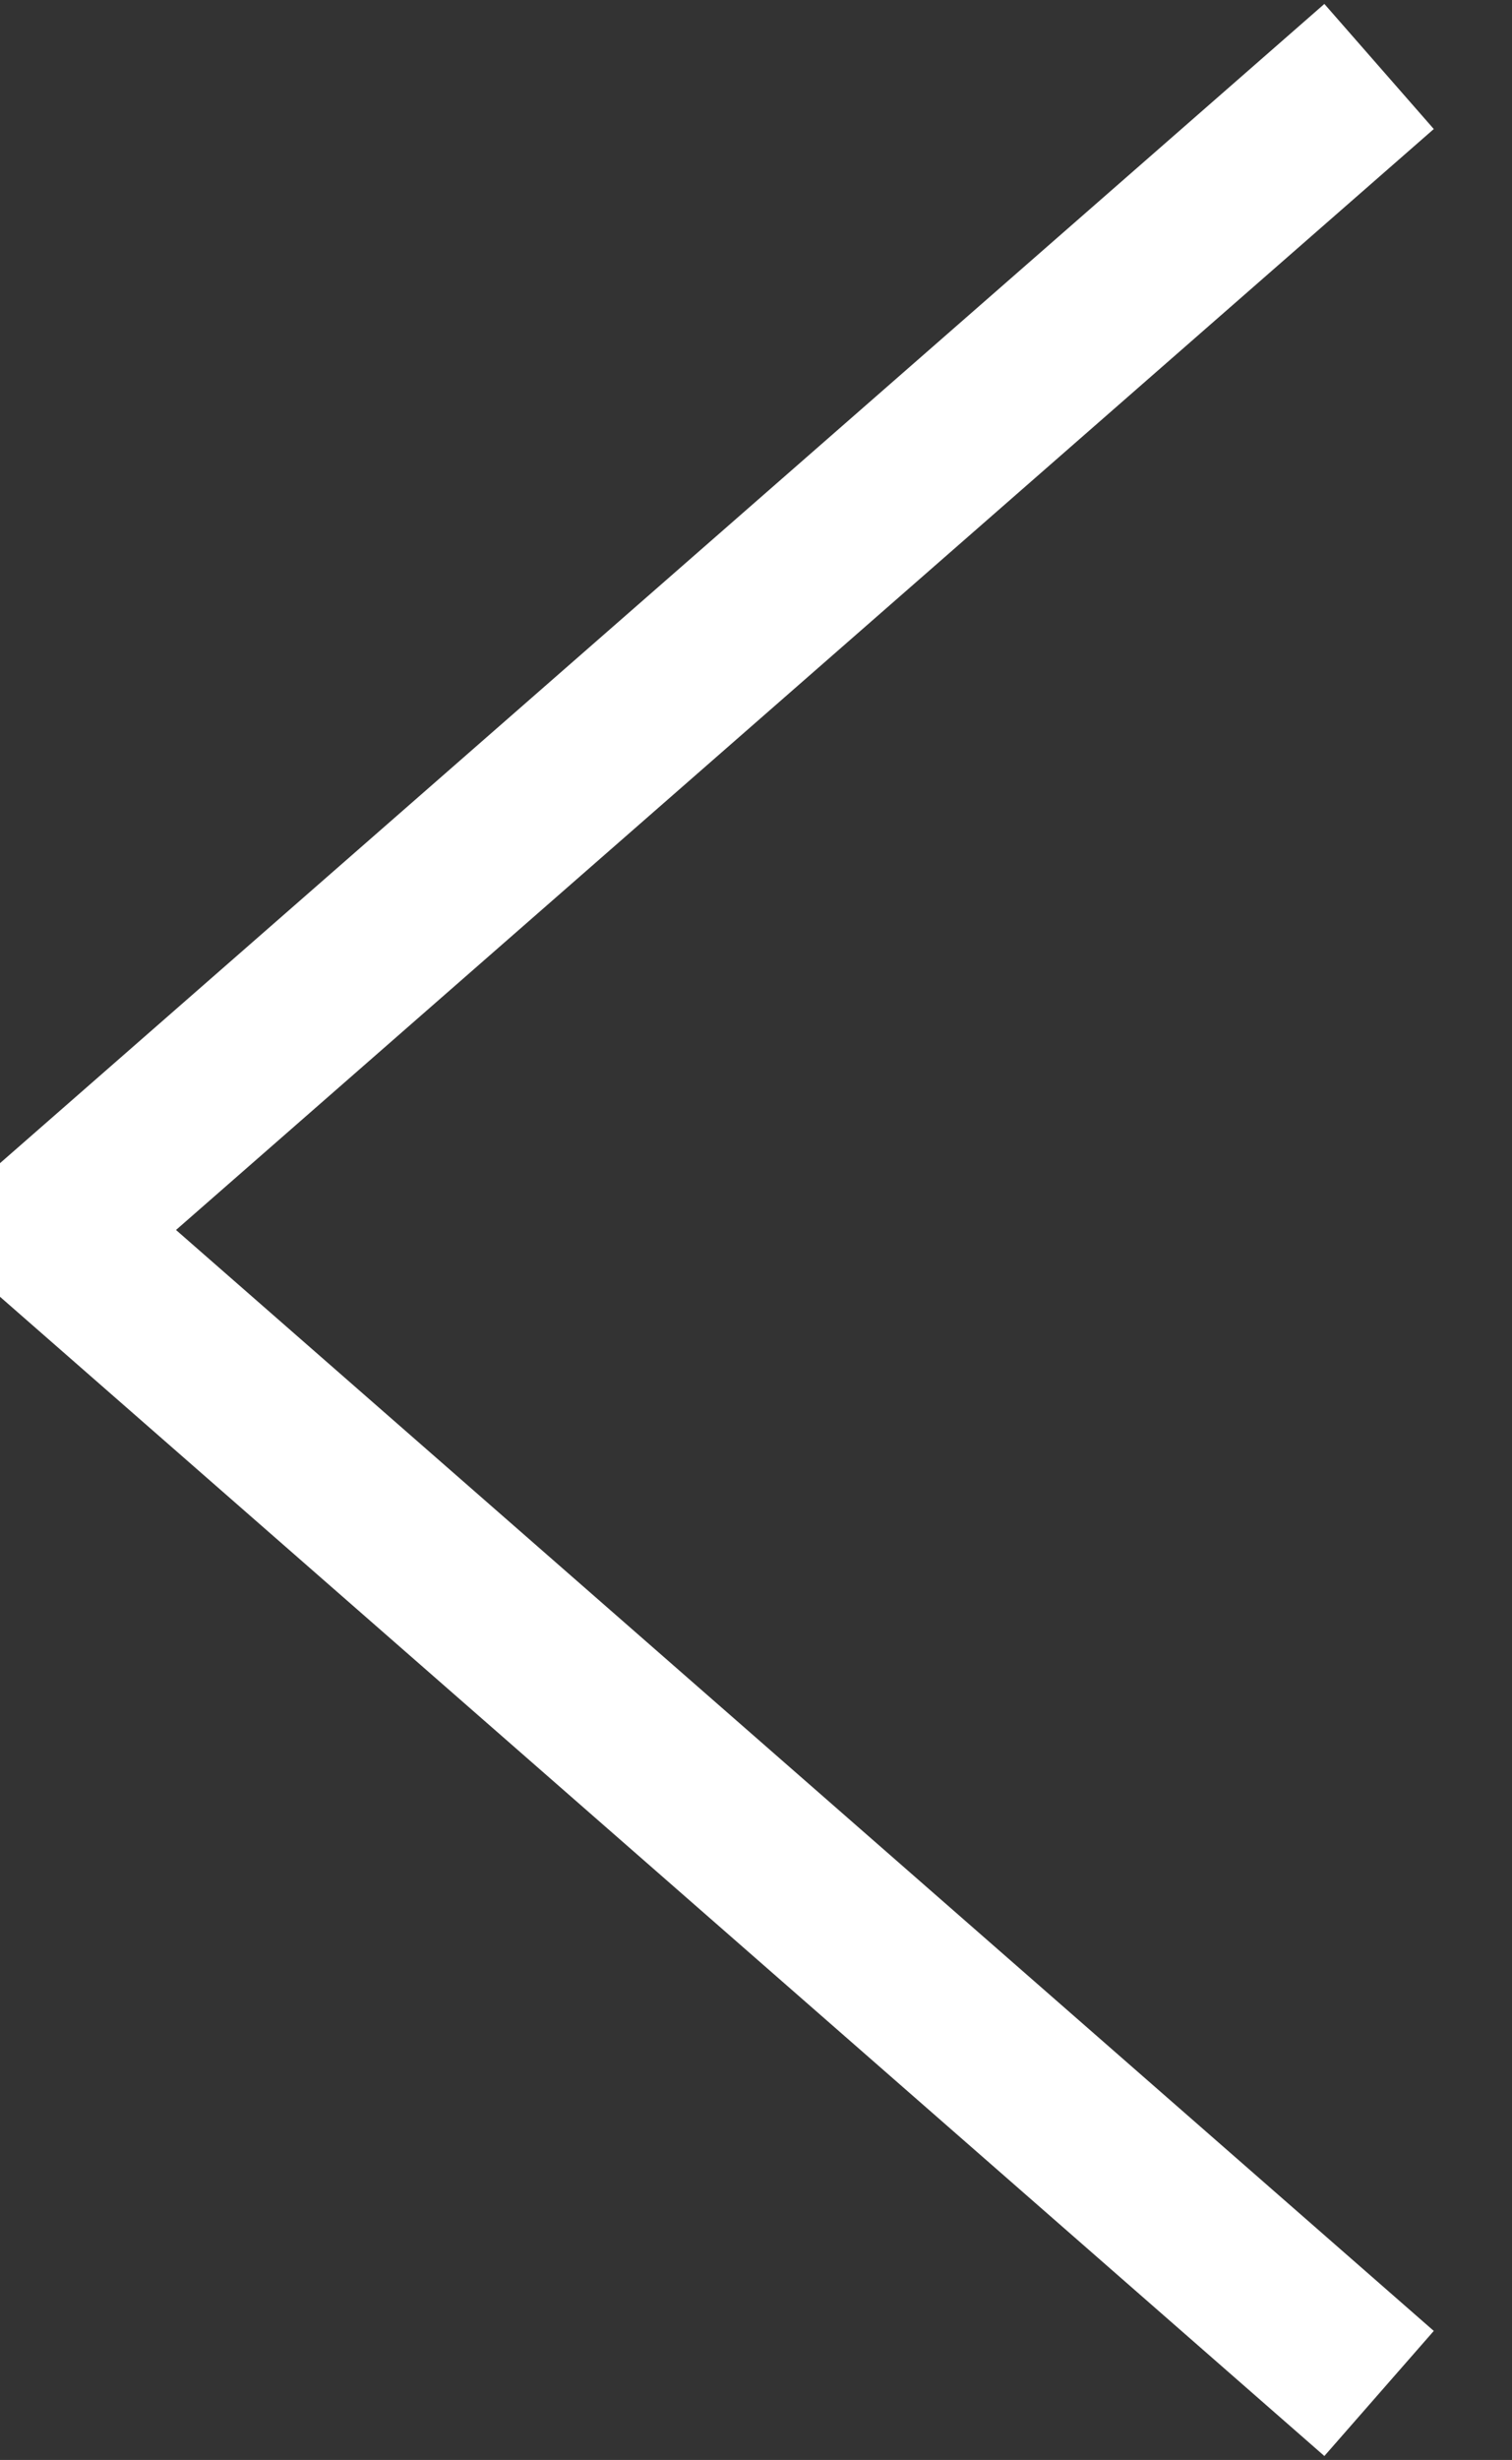 <?xml version="1.0" encoding="utf-8"?>
<!-- Generator: Adobe Illustrator 19.0.0, SVG Export Plug-In . SVG Version: 6.00 Build 0)  -->
<svg version="1.1" id="Layer_1" xmlns="http://www.w3.org/2000/svg" xmlns:xlink="http://www.w3.org/1999/xlink" x="0px" y="0px"
	 viewBox="-300 389.2 9.1 14.8" style="enable-background:new -300 389.2 9.1 14.8;" xml:space="preserve">
<rect x="-300" y="389.2" width="9.1" height="14.8" fill="#333333" stroke="none"/>
<style type="text/css">
	.st0{fill:none;stroke:#FFFFFF;stroke-miterlimit:10;}
</style>
<path id="Path_4_Copy_2" class="st0" d="M-291.7,403.6l-8-7l8-7"/>
</svg>
